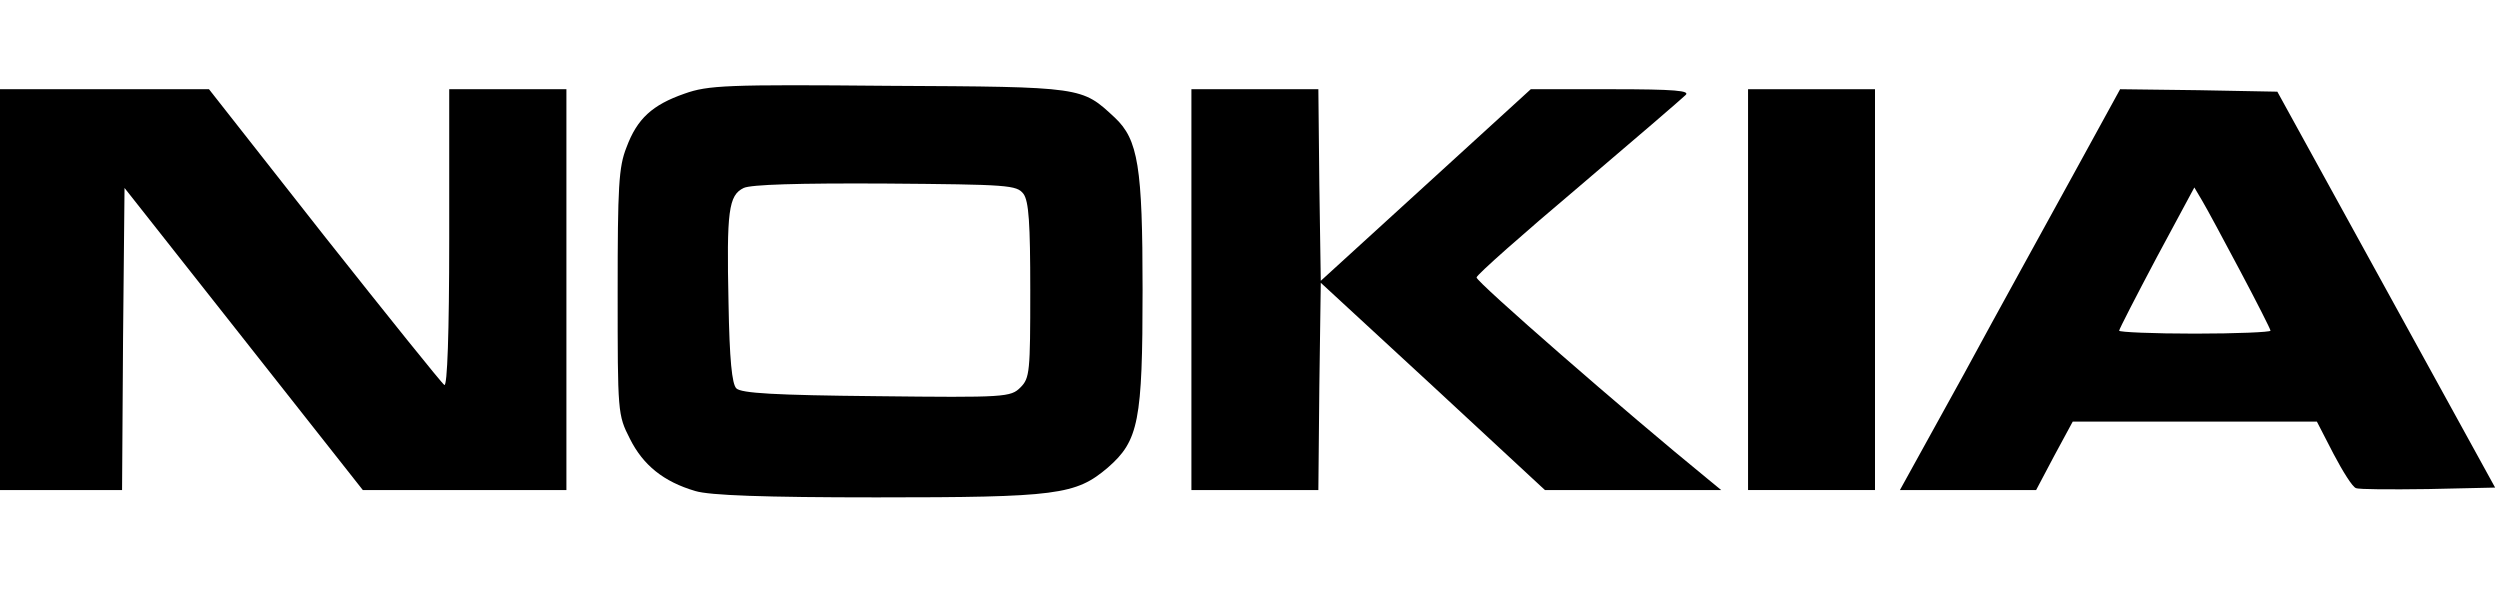 <?xml version="1.0" encoding="UTF-8"?>
<svg xmlns="http://www.w3.org/2000/svg" xmlns:xlink="http://www.w3.org/1999/xlink" width="200px" height="49px" viewBox="0 0 250 61" version="1.1">
<g id="surface1">
<path style=" stroke:none;fill-rule:nonzero;fill:rgb(0%,0%,0%);fill-opacity:1;" d="M 68.457 9.238 C 65.234 10.363 63.719 11.73 62.648 14.613 C 61.867 16.57 61.766 18.523 61.766 29.082 C 61.766 41.156 61.766 41.352 62.988 43.746 C 64.305 46.387 66.359 48.047 69.531 48.977 C 70.945 49.414 76.414 49.613 87.648 49.613 C 105.762 49.613 107.57 49.367 110.789 46.629 C 113.867 43.941 114.258 41.988 114.258 28.84 C 114.258 16.57 113.82 13.832 111.477 11.633 C 108.156 8.555 108.398 8.555 88.867 8.457 C 72.609 8.309 70.801 8.406 68.457 9.238 Z M 102.344 19.258 C 102.883 19.992 103.027 22.191 103.027 28.938 C 103.027 37.051 102.977 37.684 102.051 38.613 C 101.074 39.59 100.586 39.641 87.648 39.492 C 77.492 39.395 74.121 39.199 73.633 38.711 C 73.195 38.273 72.949 35.828 72.852 30.156 C 72.656 20.969 72.852 19.406 74.367 18.672 C 75.098 18.328 79.785 18.184 88.523 18.23 C 100.879 18.328 101.66 18.379 102.344 19.258 Z M 102.344 19.258 "/>
<path style=" stroke:none;fill-rule:nonzero;fill:rgb(0%,0%,0%);fill-opacity:1;" d="M 0 28.84 L 0 48.879 L 12.207 48.879 L 12.305 33.773 L 12.453 18.672 L 24.367 33.773 L 36.281 48.879 L 56.641 48.879 L 56.641 8.797 L 44.922 8.797 L 44.922 23.754 C 44.922 33.238 44.727 38.566 44.434 38.371 C 44.188 38.223 38.77 31.477 32.422 23.461 L 20.898 8.797 L 0 8.797 Z M 0 28.84 "/>
<path style=" stroke:none;fill-rule:nonzero;fill:rgb(0%,0%,0%);fill-opacity:1;" d="M 119.141 28.84 L 119.141 48.879 L 131.836 48.879 L 131.934 38.516 L 132.078 28.152 L 143.312 38.516 L 154.492 48.879 L 172.117 48.879 L 170.75 47.754 C 162.648 41.156 147.559 28.008 147.656 27.617 C 147.703 27.324 152.297 23.266 157.859 18.574 C 163.379 13.883 168.211 9.727 168.555 9.383 C 169.043 8.945 167.531 8.797 161.133 8.797 L 153.078 8.797 L 142.578 18.379 L 132.078 27.957 L 131.934 18.379 L 131.836 8.797 L 119.141 8.797 Z M 119.141 28.84 "/>
<path style=" stroke:none;fill-rule:nonzero;fill:rgb(0%,0%,0%);fill-opacity:1;" d="M 174.805 28.84 L 174.805 48.879 L 187.5 48.879 L 187.5 8.797 L 174.805 8.797 Z M 174.805 28.84 "/>
<path style=" stroke:none;fill-rule:nonzero;fill:rgb(0%,0%,0%);fill-opacity:1;" d="M 207.375 17.254 C 204.836 21.898 199.852 30.891 196.387 37.293 L 189.992 48.879 L 203.613 48.879 L 205.422 45.457 L 207.273 42.035 L 231.688 42.035 L 233.352 45.262 C 234.277 47.02 235.254 48.586 235.594 48.684 C 235.891 48.828 239.16 48.828 242.82 48.781 L 249.512 48.633 L 238.625 28.84 L 227.734 9.043 L 219.875 8.895 L 212.012 8.797 Z M 224.023 26.98 C 225.684 30.109 227.051 32.797 227.051 32.945 C 227.051 33.09 223.633 33.238 219.484 33.238 C 215.332 33.238 211.914 33.09 211.914 32.945 C 211.914 32.797 213.625 29.473 215.672 25.613 L 219.434 18.621 L 220.215 19.941 C 220.656 20.676 222.363 23.852 224.023 26.98 Z M 224.023 26.98 "/>
</g>
</svg>
